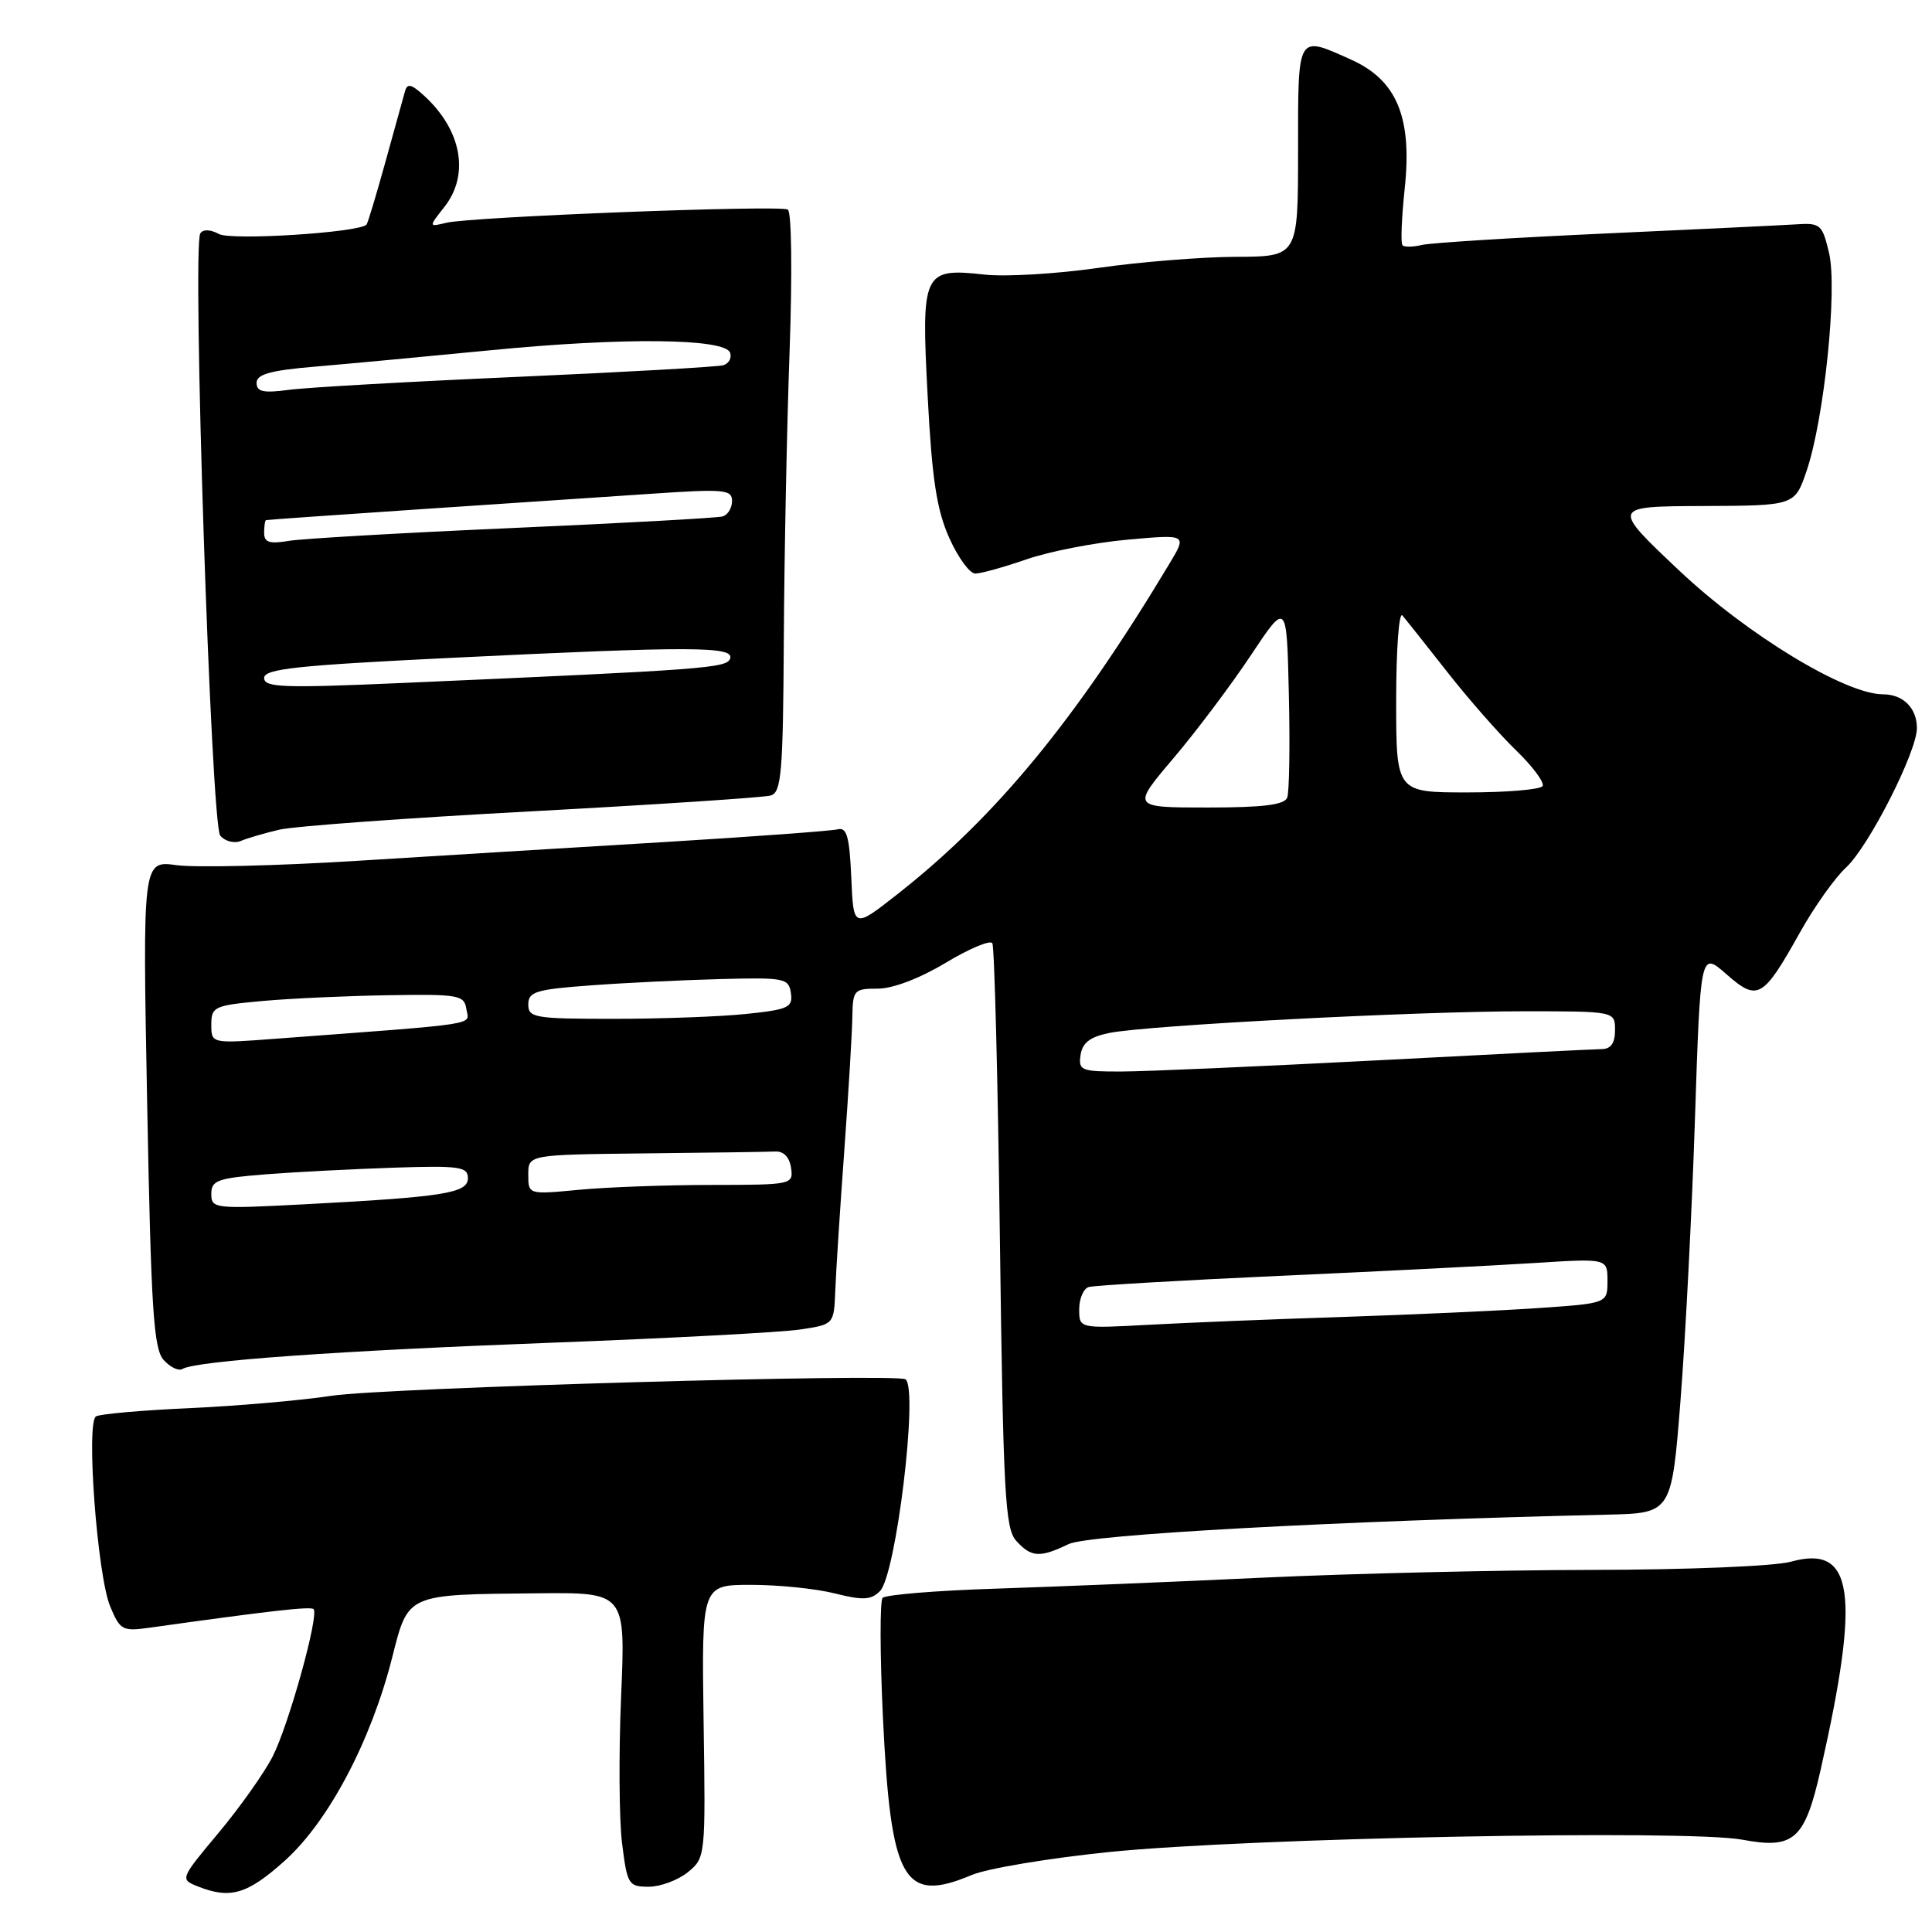 <?xml version="1.0" encoding="UTF-8" standalone="no"?>
<!DOCTYPE svg PUBLIC "-//W3C//DTD SVG 1.1//EN" "http://www.w3.org/Graphics/SVG/1.1/DTD/svg11.dtd" >
<svg xmlns="http://www.w3.org/2000/svg" xmlns:xlink="http://www.w3.org/1999/xlink" version="1.1" viewBox="0 0 256 256">
 <g >
 <path fill="currentColor"
d=" M 37.75 246.54 C 43.54 241.33 49.14 230.73 51.95 219.69 C 54.12 211.13 53.74 211.29 71.20 211.12 C 82.89 211.00 82.89 211.00 82.30 224.77 C 81.98 232.34 82.03 241.12 82.43 244.27 C 83.11 249.72 83.28 250.00 85.96 250.00 C 87.51 250.00 89.84 249.13 91.14 248.08 C 93.48 246.17 93.50 246.01 93.23 228.08 C 92.97 210.00 92.97 210.00 99.54 210.00 C 103.16 210.00 108.15 210.51 110.63 211.14 C 114.35 212.07 115.41 212.02 116.60 210.83 C 118.73 208.70 121.71 184.10 119.99 182.77 C 118.92 181.94 51.04 183.88 44.00 184.94 C 39.88 185.57 31.36 186.30 25.08 186.59 C 18.79 186.87 13.23 187.36 12.72 187.68 C 11.38 188.50 12.89 208.75 14.60 212.86 C 15.90 215.99 16.23 216.18 19.74 215.69 C 35.86 213.43 41.17 212.83 41.55 213.22 C 42.31 213.98 38.25 228.60 36.12 232.76 C 35.02 234.91 31.81 239.45 28.98 242.84 C 23.88 248.94 23.85 249.01 26.16 249.94 C 30.52 251.68 32.76 251.02 37.75 246.54 Z  M 128.78 248.44 C 130.83 247.58 139.03 246.21 147.00 245.40 C 165.37 243.53 223.52 242.40 230.87 243.77 C 237.74 245.05 239.15 243.78 241.27 234.39 C 246.54 211.04 245.61 204.63 237.32 206.93 C 235.17 207.53 223.68 208.00 211.00 208.02 C 198.62 208.04 179.05 208.50 167.50 209.04 C 155.95 209.59 140.01 210.24 132.07 210.50 C 124.13 210.75 117.33 211.31 116.95 211.73 C 116.58 212.15 116.60 219.25 116.99 227.50 C 118.03 249.30 119.70 252.26 128.78 248.44 Z  M 141.60 204.60 C 144.23 203.33 176.90 201.54 213.00 200.70 C 221.50 200.50 221.50 200.50 222.68 185.50 C 223.33 177.25 224.19 160.50 224.59 148.29 C 225.32 126.07 225.32 126.07 228.75 129.08 C 232.90 132.73 233.60 132.33 238.51 123.54 C 240.40 120.16 243.15 116.29 244.61 114.95 C 247.62 112.17 254.00 99.62 254.00 96.48 C 254.00 93.82 252.17 92.00 249.51 92.00 C 244.51 92.00 231.48 84.08 222.49 75.59 C 213.50 67.10 213.50 67.10 225.66 67.05 C 237.81 67.00 237.81 67.00 239.38 62.41 C 241.72 55.53 243.50 38.26 242.35 33.48 C 241.46 29.73 241.21 29.51 237.95 29.73 C 236.05 29.85 224.60 30.40 212.50 30.95 C 200.40 31.50 189.55 32.18 188.40 32.46 C 187.24 32.74 186.09 32.76 185.84 32.50 C 185.58 32.25 185.72 28.87 186.13 25.00 C 187.14 15.54 185.09 10.61 179.00 7.89 C 171.82 4.67 172.00 4.36 172.00 20.00 C 172.00 34.00 172.00 34.00 163.75 34.03 C 159.21 34.05 151.00 34.71 145.50 35.50 C 140.00 36.29 133.25 36.69 130.50 36.39 C 122.29 35.48 122.05 36.00 122.92 52.50 C 123.49 63.45 124.11 67.53 125.77 71.25 C 126.93 73.86 128.49 76.00 129.23 76.00 C 129.97 76.00 133.03 75.15 136.03 74.11 C 139.04 73.07 145.05 71.90 149.39 71.51 C 157.29 70.80 157.29 70.80 154.98 74.65 C 142.58 95.33 131.99 108.22 118.92 118.48 C 113.09 123.06 113.09 123.06 112.80 116.28 C 112.56 110.84 112.20 109.58 111.00 109.89 C 110.17 110.10 99.83 110.86 88.00 111.58 C 76.17 112.29 57.82 113.41 47.22 114.07 C 36.61 114.73 25.90 114.98 23.41 114.64 C 18.89 114.02 18.89 114.02 19.50 146.25 C 20.02 173.59 20.35 178.73 21.69 180.21 C 22.56 181.17 23.67 181.70 24.17 181.40 C 25.90 180.32 44.79 178.98 73.00 177.92 C 88.68 177.33 103.53 176.54 106.00 176.17 C 110.50 175.50 110.50 175.50 110.68 171.00 C 110.77 168.52 111.31 160.20 111.87 152.50 C 112.43 144.80 112.91 136.81 112.94 134.75 C 113.00 131.18 113.16 131.00 116.31 131.00 C 118.30 131.00 121.88 129.64 125.30 127.58 C 128.42 125.70 131.21 124.53 131.49 124.98 C 131.77 125.44 132.22 143.02 132.49 164.07 C 132.93 197.90 133.18 202.54 134.65 204.16 C 136.64 206.37 137.78 206.44 141.60 204.60 Z  M 37.00 109.94 C 38.92 109.48 54.00 108.38 70.50 107.50 C 87.00 106.61 101.23 105.67 102.12 105.41 C 103.54 105.00 103.76 102.45 103.86 84.72 C 103.92 73.60 104.27 56.35 104.63 46.39 C 104.99 36.14 104.89 28.06 104.39 27.77 C 103.31 27.14 62.45 28.72 59.14 29.52 C 56.78 30.09 56.78 30.09 58.89 27.41 C 62.27 23.11 61.16 17.17 56.12 12.61 C 54.49 11.13 53.96 11.02 53.66 12.11 C 53.44 12.88 52.27 17.10 51.06 21.49 C 49.84 25.89 48.72 29.62 48.56 29.77 C 47.51 30.82 30.66 31.89 29.02 31.01 C 27.86 30.39 26.90 30.36 26.54 30.93 C 25.44 32.71 27.97 109.26 29.18 110.72 C 29.81 111.48 31.03 111.79 31.91 111.43 C 32.78 111.06 35.08 110.39 37.00 109.94 Z  M 143.00 173.49 C 143.00 172.09 143.56 170.76 144.25 170.54 C 144.94 170.33 156.30 169.66 169.50 169.06 C 182.70 168.47 197.89 167.70 203.25 167.36 C 213.00 166.74 213.00 166.74 213.00 169.72 C 213.00 172.70 213.00 172.70 203.75 173.33 C 198.66 173.68 187.07 174.20 178.00 174.50 C 168.93 174.79 157.34 175.26 152.25 175.54 C 143.00 176.04 143.00 176.04 143.00 173.49 Z  M 28.00 158.20 C 28.00 156.40 28.82 156.11 35.25 155.60 C 39.24 155.29 46.89 154.90 52.25 154.72 C 60.89 154.44 62.00 154.60 62.00 156.11 C 62.00 158.10 58.90 158.60 40.25 159.58 C 28.40 160.20 28.00 160.15 28.00 158.20 Z  M 70.00 155.64 C 70.00 153.00 70.00 153.00 85.50 152.83 C 94.03 152.74 101.79 152.63 102.75 152.58 C 103.84 152.53 104.62 153.35 104.82 154.75 C 105.13 156.96 104.97 157.00 94.32 157.01 C 88.37 157.01 80.46 157.30 76.75 157.65 C 70.00 158.29 70.00 158.29 70.00 155.64 Z  M 143.18 139.79 C 143.42 138.17 144.43 137.39 147.00 136.87 C 151.98 135.86 187.58 134.00 201.91 134.00 C 214.00 134.00 214.00 134.00 214.00 136.50 C 214.00 138.21 213.45 139.00 212.25 139.01 C 211.29 139.02 197.90 139.69 182.50 140.50 C 167.10 141.30 151.88 141.97 148.68 141.98 C 143.24 142.00 142.88 141.85 143.18 139.79 Z  M 28.00 135.77 C 28.00 133.40 28.37 133.22 34.75 132.64 C 38.46 132.30 46.00 131.96 51.50 131.87 C 60.80 131.72 61.52 131.85 61.80 133.72 C 62.13 135.89 64.26 135.56 36.50 137.64 C 28.00 138.28 28.00 138.28 28.00 135.77 Z  M 70.00 133.09 C 70.00 131.41 71.01 131.10 78.25 130.57 C 82.79 130.23 90.55 129.86 95.50 129.73 C 103.97 129.51 104.52 129.62 104.80 131.60 C 105.07 133.49 104.46 133.77 98.90 134.35 C 95.50 134.71 87.60 135.00 81.35 135.00 C 70.84 135.00 70.00 134.86 70.00 133.09 Z  M 155.48 100.48 C 158.52 96.90 163.14 90.75 165.75 86.82 C 170.50 79.68 170.50 79.68 170.78 92.03 C 170.94 98.83 170.84 104.98 170.56 105.69 C 170.20 106.65 167.36 107.00 160.01 107.00 C 149.95 107.00 149.95 107.00 155.48 100.48 Z  M 185.00 92.80 C 185.00 86.09 185.37 81.03 185.82 81.55 C 186.27 82.07 188.93 85.42 191.74 89.00 C 194.54 92.58 198.65 97.26 200.87 99.41 C 203.10 101.56 204.68 103.70 204.40 104.16 C 204.11 104.62 199.63 105.00 194.44 105.00 C 185.00 105.00 185.00 105.00 185.00 92.80 Z  M 35.00 89.84 C 35.00 88.63 39.25 88.17 59.75 87.17 C 91.55 85.62 97.29 85.63 96.75 87.25 C 96.33 88.53 93.63 88.73 53.25 90.50 C 37.53 91.19 35.00 91.10 35.00 89.84 Z  M 35.00 70.61 C 35.00 69.73 35.11 68.96 35.25 68.92 C 35.39 68.87 44.50 68.23 55.50 67.49 C 66.50 66.76 80.34 65.83 86.25 65.43 C 95.95 64.77 97.00 64.86 97.00 66.38 C 97.00 67.31 96.44 68.23 95.75 68.43 C 95.06 68.63 82.58 69.32 68.00 69.96 C 53.42 70.60 40.04 71.37 38.25 71.67 C 35.70 72.10 35.00 71.87 35.00 70.61 Z  M 34.00 50.73 C 34.00 49.59 35.83 49.08 41.75 48.58 C 46.01 48.22 56.47 47.24 65.00 46.41 C 82.64 44.68 96.12 44.83 96.75 46.75 C 96.98 47.44 96.57 48.18 95.83 48.40 C 95.10 48.61 82.80 49.31 68.50 49.94 C 54.20 50.57 40.59 51.34 38.25 51.66 C 34.89 52.11 34.00 51.91 34.00 50.73 Z "/>
</g>
</svg>